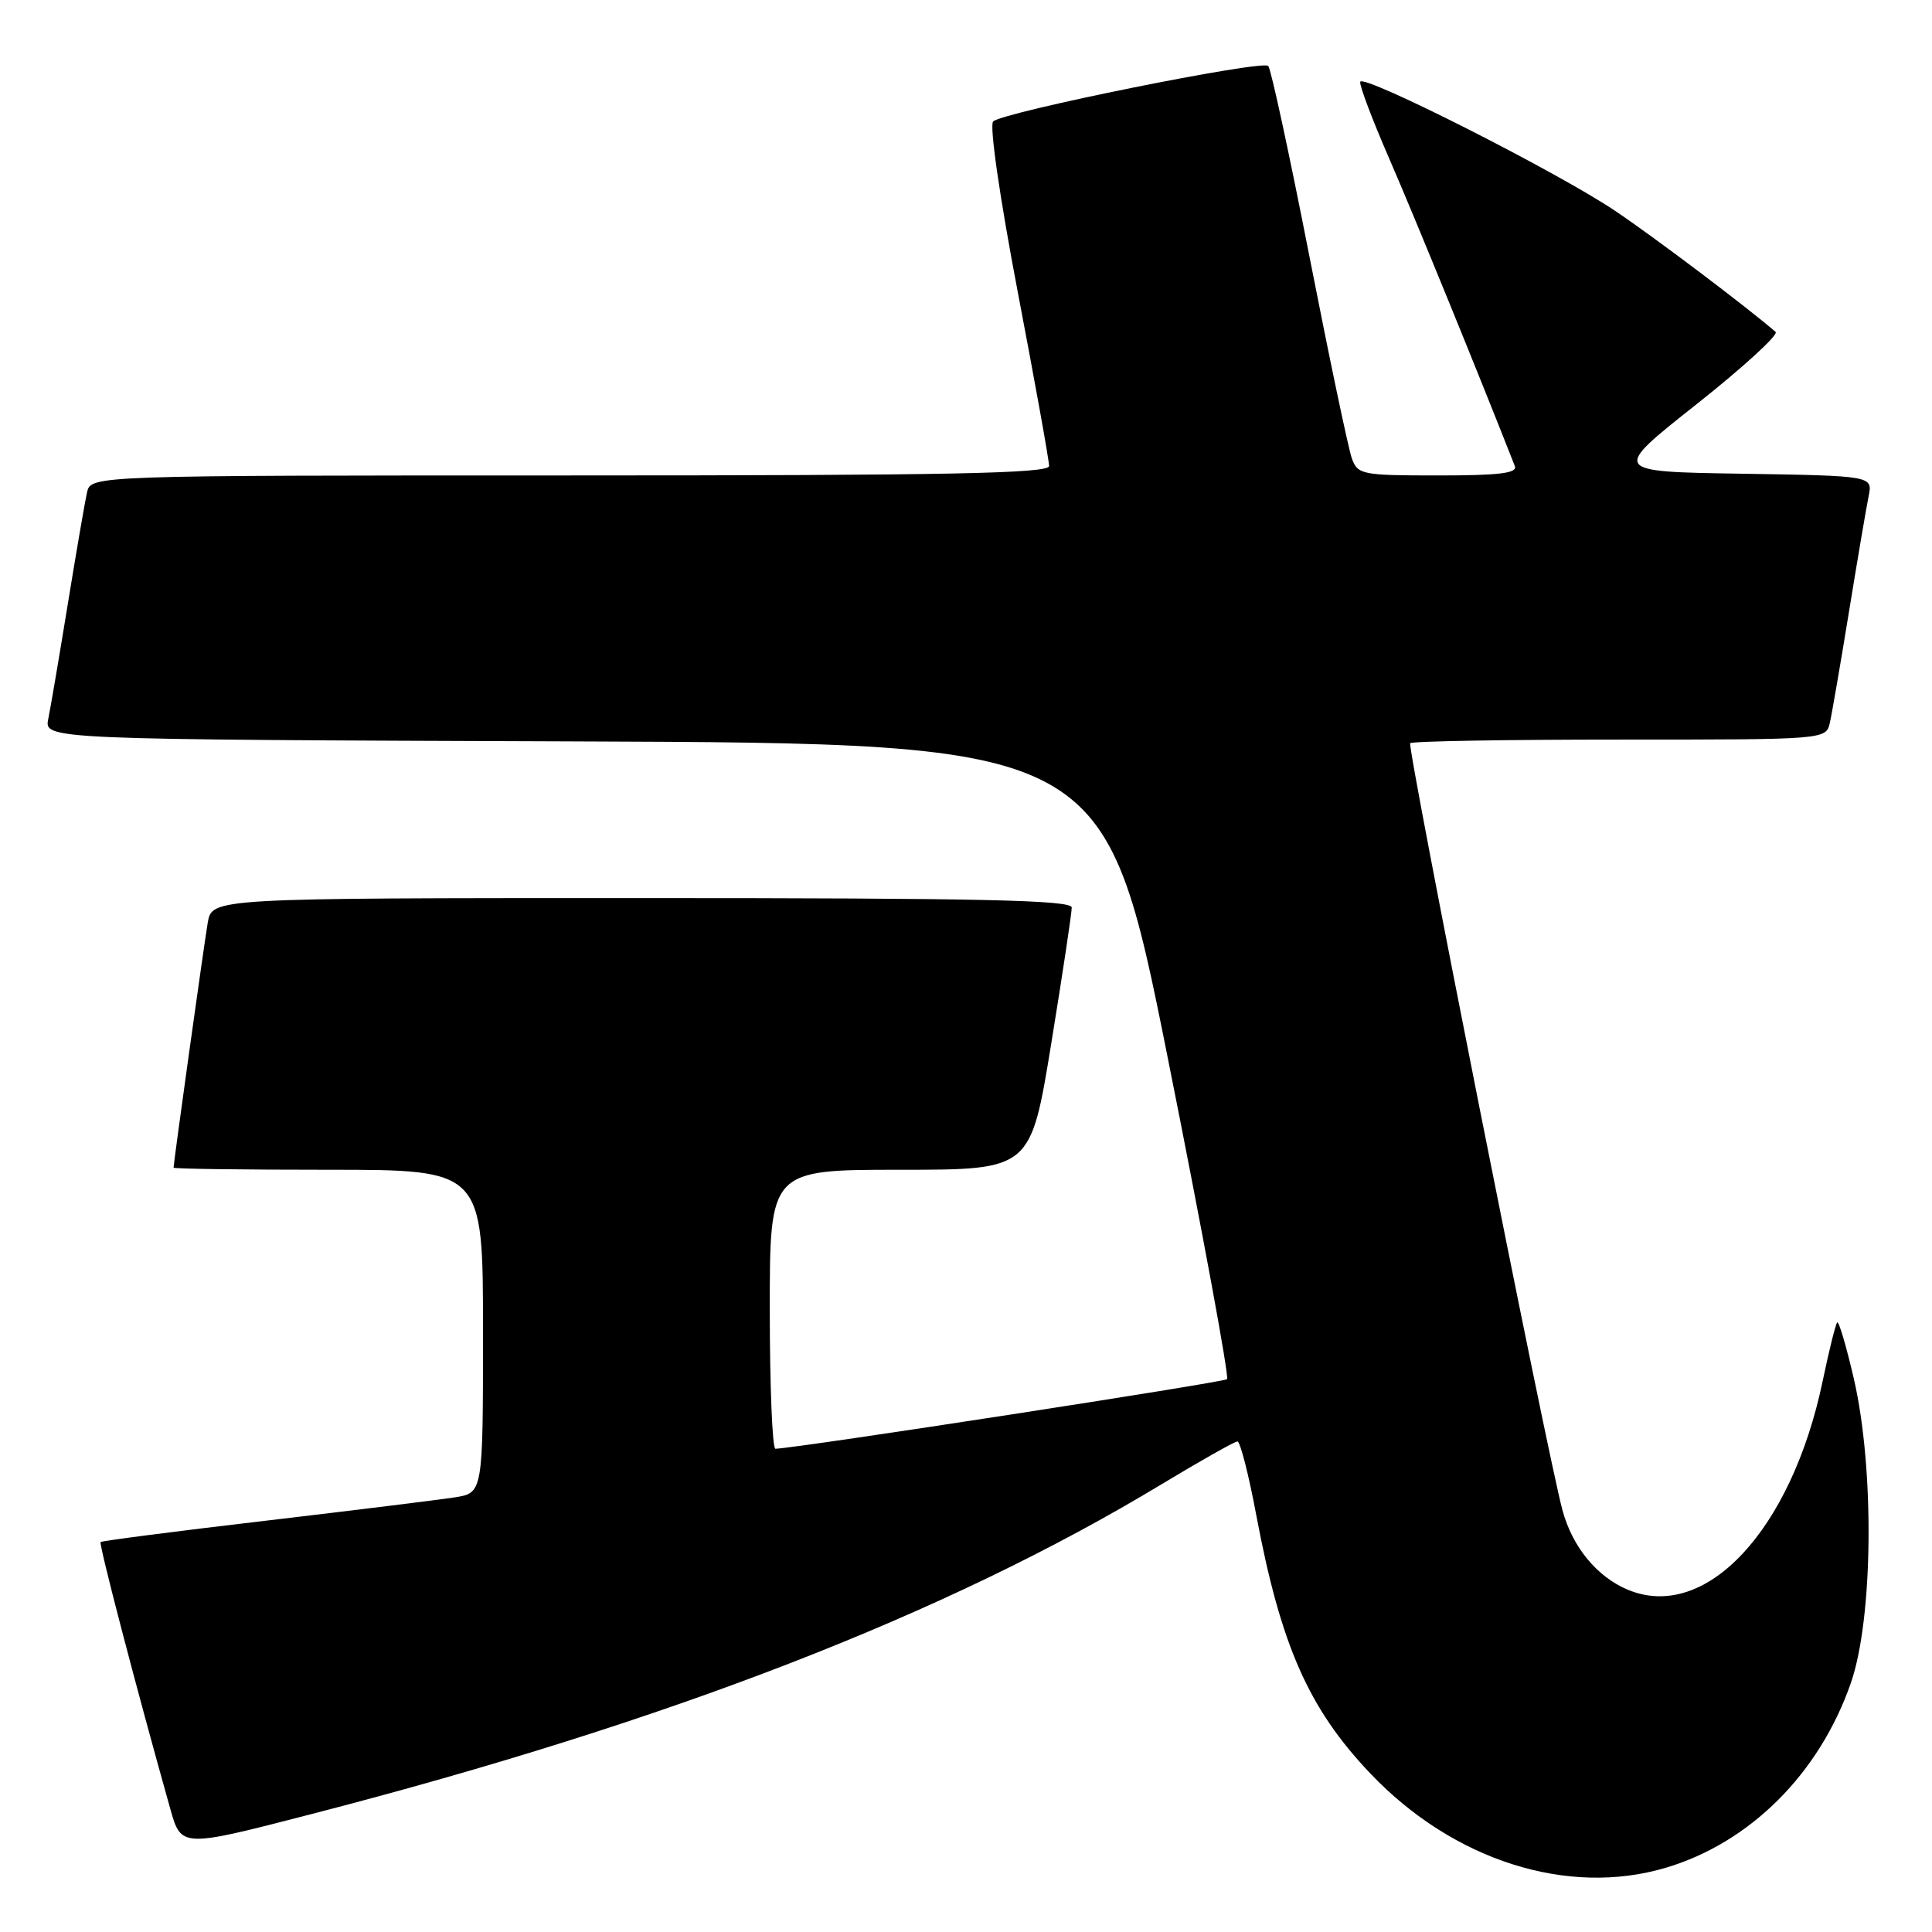 <?xml version="1.0" encoding="UTF-8" standalone="no"?>
<!DOCTYPE svg PUBLIC "-//W3C//DTD SVG 1.1//EN" "http://www.w3.org/Graphics/SVG/1.1/DTD/svg11.dtd" >
<svg xmlns="http://www.w3.org/2000/svg" xmlns:xlink="http://www.w3.org/1999/xlink" version="1.1" viewBox="0 0 256 256">
 <g >
 <path fill="currentColor"
d=" M 220.72 247.49 C 231.90 244.17 241.08 235.00 245.25 223.00 C 248.21 214.46 248.40 194.62 245.64 182.67 C 244.64 178.36 243.65 175.01 243.44 175.23 C 243.23 175.44 242.35 178.96 241.50 183.06 C 237.36 202.79 226.00 214.95 215.70 210.65 C 211.60 208.94 208.34 204.97 207.03 200.09 C 204.97 192.45 186.41 98.93 186.86 98.48 C 187.12 98.21 199.62 98.00 214.65 98.00 C 241.96 98.00 241.96 98.00 242.47 95.75 C 242.75 94.51 243.89 87.88 245.01 81.00 C 246.13 74.12 247.29 67.27 247.60 65.77 C 248.15 63.05 248.15 63.05 230.82 62.77 C 213.50 62.50 213.50 62.50 224.78 53.58 C 230.98 48.67 235.70 44.35 235.28 43.98 C 231.31 40.56 219.22 31.44 214.00 27.93 C 206.32 22.77 180.62 9.76 180.24 10.84 C 180.09 11.25 181.83 15.84 184.09 21.04 C 187.29 28.38 195.90 49.46 200.72 61.75 C 201.10 62.70 198.68 63.00 190.58 63.00 C 180.47 63.00 179.91 62.89 179.13 60.75 C 178.68 59.51 176.15 47.48 173.51 34.00 C 170.87 20.52 168.42 9.16 168.05 8.74 C 167.31 7.90 133.03 14.81 131.60 16.09 C 131.08 16.56 132.45 26.06 134.86 38.70 C 137.15 50.69 139.02 61.06 139.01 61.75 C 139.00 62.74 125.63 63.00 75.52 63.00 C 12.04 63.00 12.04 63.00 11.53 65.25 C 11.25 66.49 10.11 73.12 8.99 80.00 C 7.87 86.88 6.71 93.73 6.40 95.24 C 5.84 97.99 5.84 97.99 76.12 98.24 C 146.40 98.50 146.40 98.50 154.77 140.35 C 159.37 163.36 162.89 182.44 162.59 182.75 C 162.16 183.17 106.00 191.83 102.75 191.97 C 102.34 191.99 102.00 183.68 102.00 173.50 C 102.00 155.00 102.00 155.00 119.29 155.00 C 136.57 155.00 136.57 155.00 139.30 138.25 C 140.80 129.04 142.02 120.94 142.01 120.25 C 142.00 119.26 129.94 119.00 85.05 119.00 C 28.09 119.00 28.09 119.00 27.53 122.25 C 27.03 125.17 23.00 154.05 23.00 154.72 C 23.00 154.88 32.22 155.00 43.50 155.00 C 64.00 155.00 64.00 155.00 64.00 176.41 C 64.00 197.82 64.00 197.82 60.25 198.41 C 58.19 198.73 46.85 200.13 35.07 201.52 C 23.28 202.90 13.50 204.17 13.33 204.33 C 13.08 204.59 18.03 223.57 22.56 239.67 C 24.01 244.84 24.01 244.84 41.25 240.38 C 88.75 228.11 125.46 213.86 153.90 196.68 C 159.07 193.56 163.60 191.00 163.97 191.00 C 164.33 191.00 165.46 195.39 166.46 200.75 C 169.72 218.08 173.41 226.43 181.63 235.05 C 192.58 246.53 207.72 251.35 220.72 247.49 Z "/>
</g>
</svg>